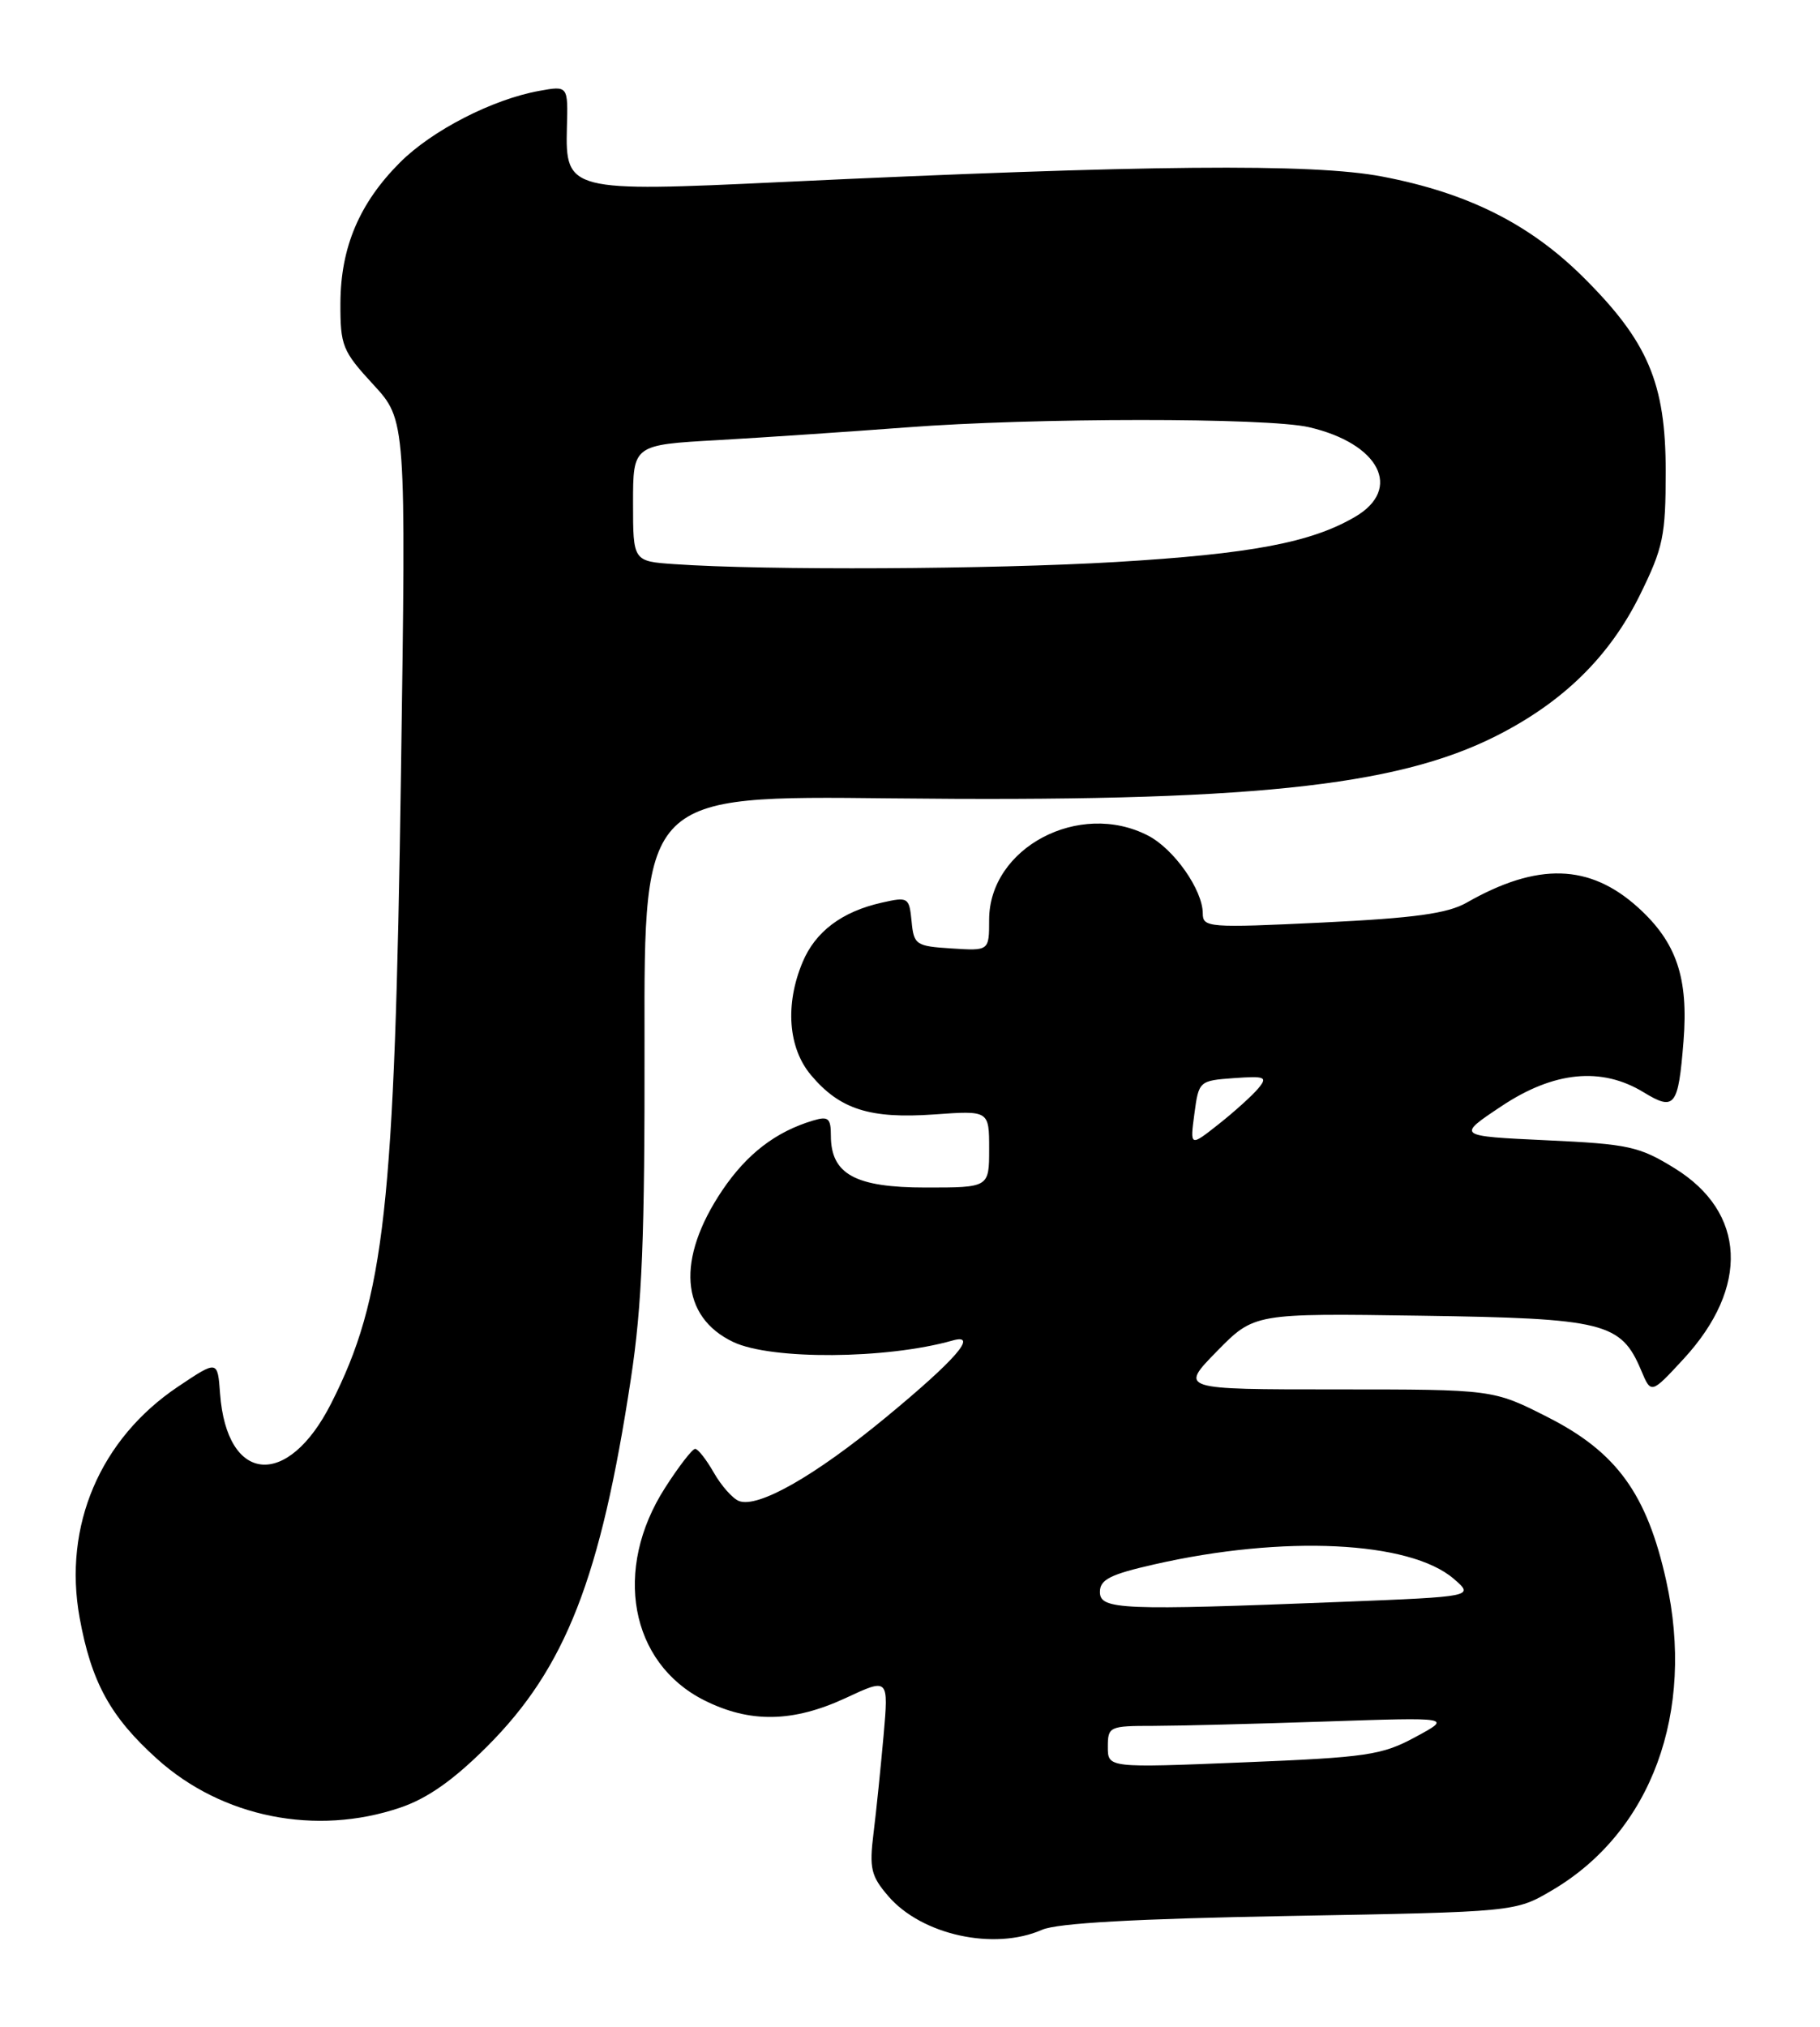 <?xml version="1.0" encoding="UTF-8" standalone="no"?>
<!DOCTYPE svg PUBLIC "-//W3C//DTD SVG 1.1//EN" "http://www.w3.org/Graphics/SVG/1.1/DTD/svg11.dtd" >
<svg xmlns="http://www.w3.org/2000/svg" xmlns:xlink="http://www.w3.org/1999/xlink" version="1.1" viewBox="0 0 230 256">
 <g >
 <path fill="currentColor"
d=" M 131.68 243.76 C 133.61 242.91 143.53 242.36 163.00 242.01 C 191.50 241.50 191.50 241.50 196.14 238.77 C 208.69 231.40 214.26 216.27 210.56 199.65 C 208.13 188.71 204.31 183.43 195.60 179.01 C 188.69 175.50 188.69 175.50 168.88 175.50 C 149.07 175.50 149.07 175.50 153.78 170.69 C 158.50 165.88 158.50 165.88 179.55 166.19 C 202.80 166.53 204.85 167.04 207.41 173.12 C 208.66 176.09 208.66 176.09 212.77 171.64 C 221.11 162.59 220.66 153.13 211.62 147.56 C 207.15 144.80 205.79 144.51 195.41 144.03 C 184.08 143.50 184.08 143.50 189.71 139.75 C 196.34 135.32 202.39 134.72 207.71 137.97 C 211.64 140.36 212.09 139.79 212.75 131.54 C 213.39 123.50 211.87 119.02 207.00 114.62 C 200.89 109.10 194.30 108.91 185.36 114.01 C 182.94 115.39 178.81 115.96 167.11 116.53 C 152.74 117.22 152.00 117.16 152.00 115.38 C 151.99 112.40 148.36 107.24 145.09 105.55 C 136.39 101.05 125.00 107.08 125.00 116.19 C 125.00 120.11 125.00 120.11 120.25 119.80 C 115.74 119.52 115.48 119.34 115.20 116.37 C 114.90 113.34 114.77 113.26 111.42 114.02 C 106.39 115.15 103.03 117.68 101.42 121.55 C 99.19 126.87 99.60 132.37 102.48 135.79 C 106.12 140.13 109.94 141.34 118.03 140.77 C 125.00 140.27 125.00 140.27 125.00 145.13 C 125.00 150.00 125.00 150.00 117.00 150.00 C 108.07 150.00 105.00 148.32 105.00 143.43 C 105.00 141.24 104.67 140.96 102.75 141.54 C 98.03 142.95 94.39 145.75 91.28 150.35 C 85.44 159.03 85.97 166.34 92.68 169.52 C 97.48 171.79 112.03 171.69 120.36 169.33 C 123.72 168.37 120.81 171.73 111.93 179.05 C 102.97 186.44 95.80 190.52 93.39 189.60 C 92.59 189.29 91.16 187.68 90.21 186.02 C 89.27 184.37 88.21 183.01 87.85 183.01 C 87.50 183.00 85.78 185.22 84.04 187.94 C 77.44 198.23 79.61 210.03 88.96 214.75 C 94.75 217.67 100.20 217.58 106.90 214.47 C 112.30 211.95 112.30 211.95 111.66 219.23 C 111.30 223.23 110.74 228.78 110.39 231.56 C 109.84 236.00 110.07 236.97 112.26 239.51 C 116.48 244.42 125.64 246.42 131.68 243.76 Z  M 50.57 228.33 C 54.03 227.16 57.31 224.85 61.58 220.58 C 71.47 210.68 75.90 199.36 79.72 174.20 C 81.15 164.82 81.49 156.36 81.45 131.50 C 81.39 100.50 81.39 100.50 112.45 100.84 C 157.53 101.33 176.33 99.40 189.08 92.96 C 197.55 88.68 203.41 82.93 207.25 75.14 C 210.19 69.17 210.50 67.68 210.50 59.52 C 210.50 48.39 208.26 43.13 200.06 34.99 C 193.28 28.27 185.46 24.36 174.67 22.30 C 165.89 20.62 144.96 20.81 98.67 23.00 C 71.97 24.27 71.43 24.13 71.64 16.12 C 71.79 10.82 71.79 10.82 68.14 11.48 C 62.23 12.55 54.60 16.47 50.55 20.52 C 45.42 25.65 43.05 31.24 43.02 38.27 C 43.00 43.67 43.27 44.34 47.16 48.56 C 51.32 53.07 51.32 53.07 50.67 97.78 C 49.88 152.58 48.62 163.95 41.84 177.29 C 36.35 188.11 28.66 187.42 27.81 176.03 C 27.50 171.80 27.50 171.80 22.50 175.15 C 12.65 181.75 7.96 192.75 10.06 204.33 C 11.54 212.48 13.95 216.87 19.87 222.19 C 28.07 229.57 39.93 231.94 50.57 228.33 Z  M 140.00 220.65 C 140.00 218.09 140.20 218.00 145.75 218.00 C 148.91 217.99 158.70 217.75 167.50 217.45 C 183.50 216.91 183.50 216.91 178.87 219.41 C 174.64 221.70 172.77 221.98 157.12 222.61 C 140.00 223.31 140.00 223.31 140.00 220.65 Z  M 139.00 201.08 C 139.00 199.52 140.31 198.86 145.88 197.60 C 162.21 193.88 178.15 194.65 183.70 199.41 C 186.32 201.67 186.32 201.67 169.50 202.34 C 141.65 203.44 139.00 203.33 139.00 201.08 Z  M 150.94 140.68 C 151.49 136.55 151.55 136.50 155.93 136.18 C 159.89 135.90 160.22 136.03 159.02 137.47 C 158.29 138.35 156.05 140.38 154.04 141.97 C 150.38 144.86 150.38 144.86 150.94 140.68 Z  M 85.25 71.26 C 80.00 70.90 80.00 70.90 80.00 63.54 C 80.00 56.19 80.00 56.19 90.75 55.59 C 96.66 55.25 107.35 54.53 114.50 53.99 C 130.63 52.75 160.17 52.74 165.42 53.96 C 174.33 56.02 177.28 61.76 171.25 65.28 C 165.69 68.54 158.08 69.97 141.00 70.99 C 125.36 71.92 96.67 72.06 85.25 71.26 Z "/>
</g>
</svg>